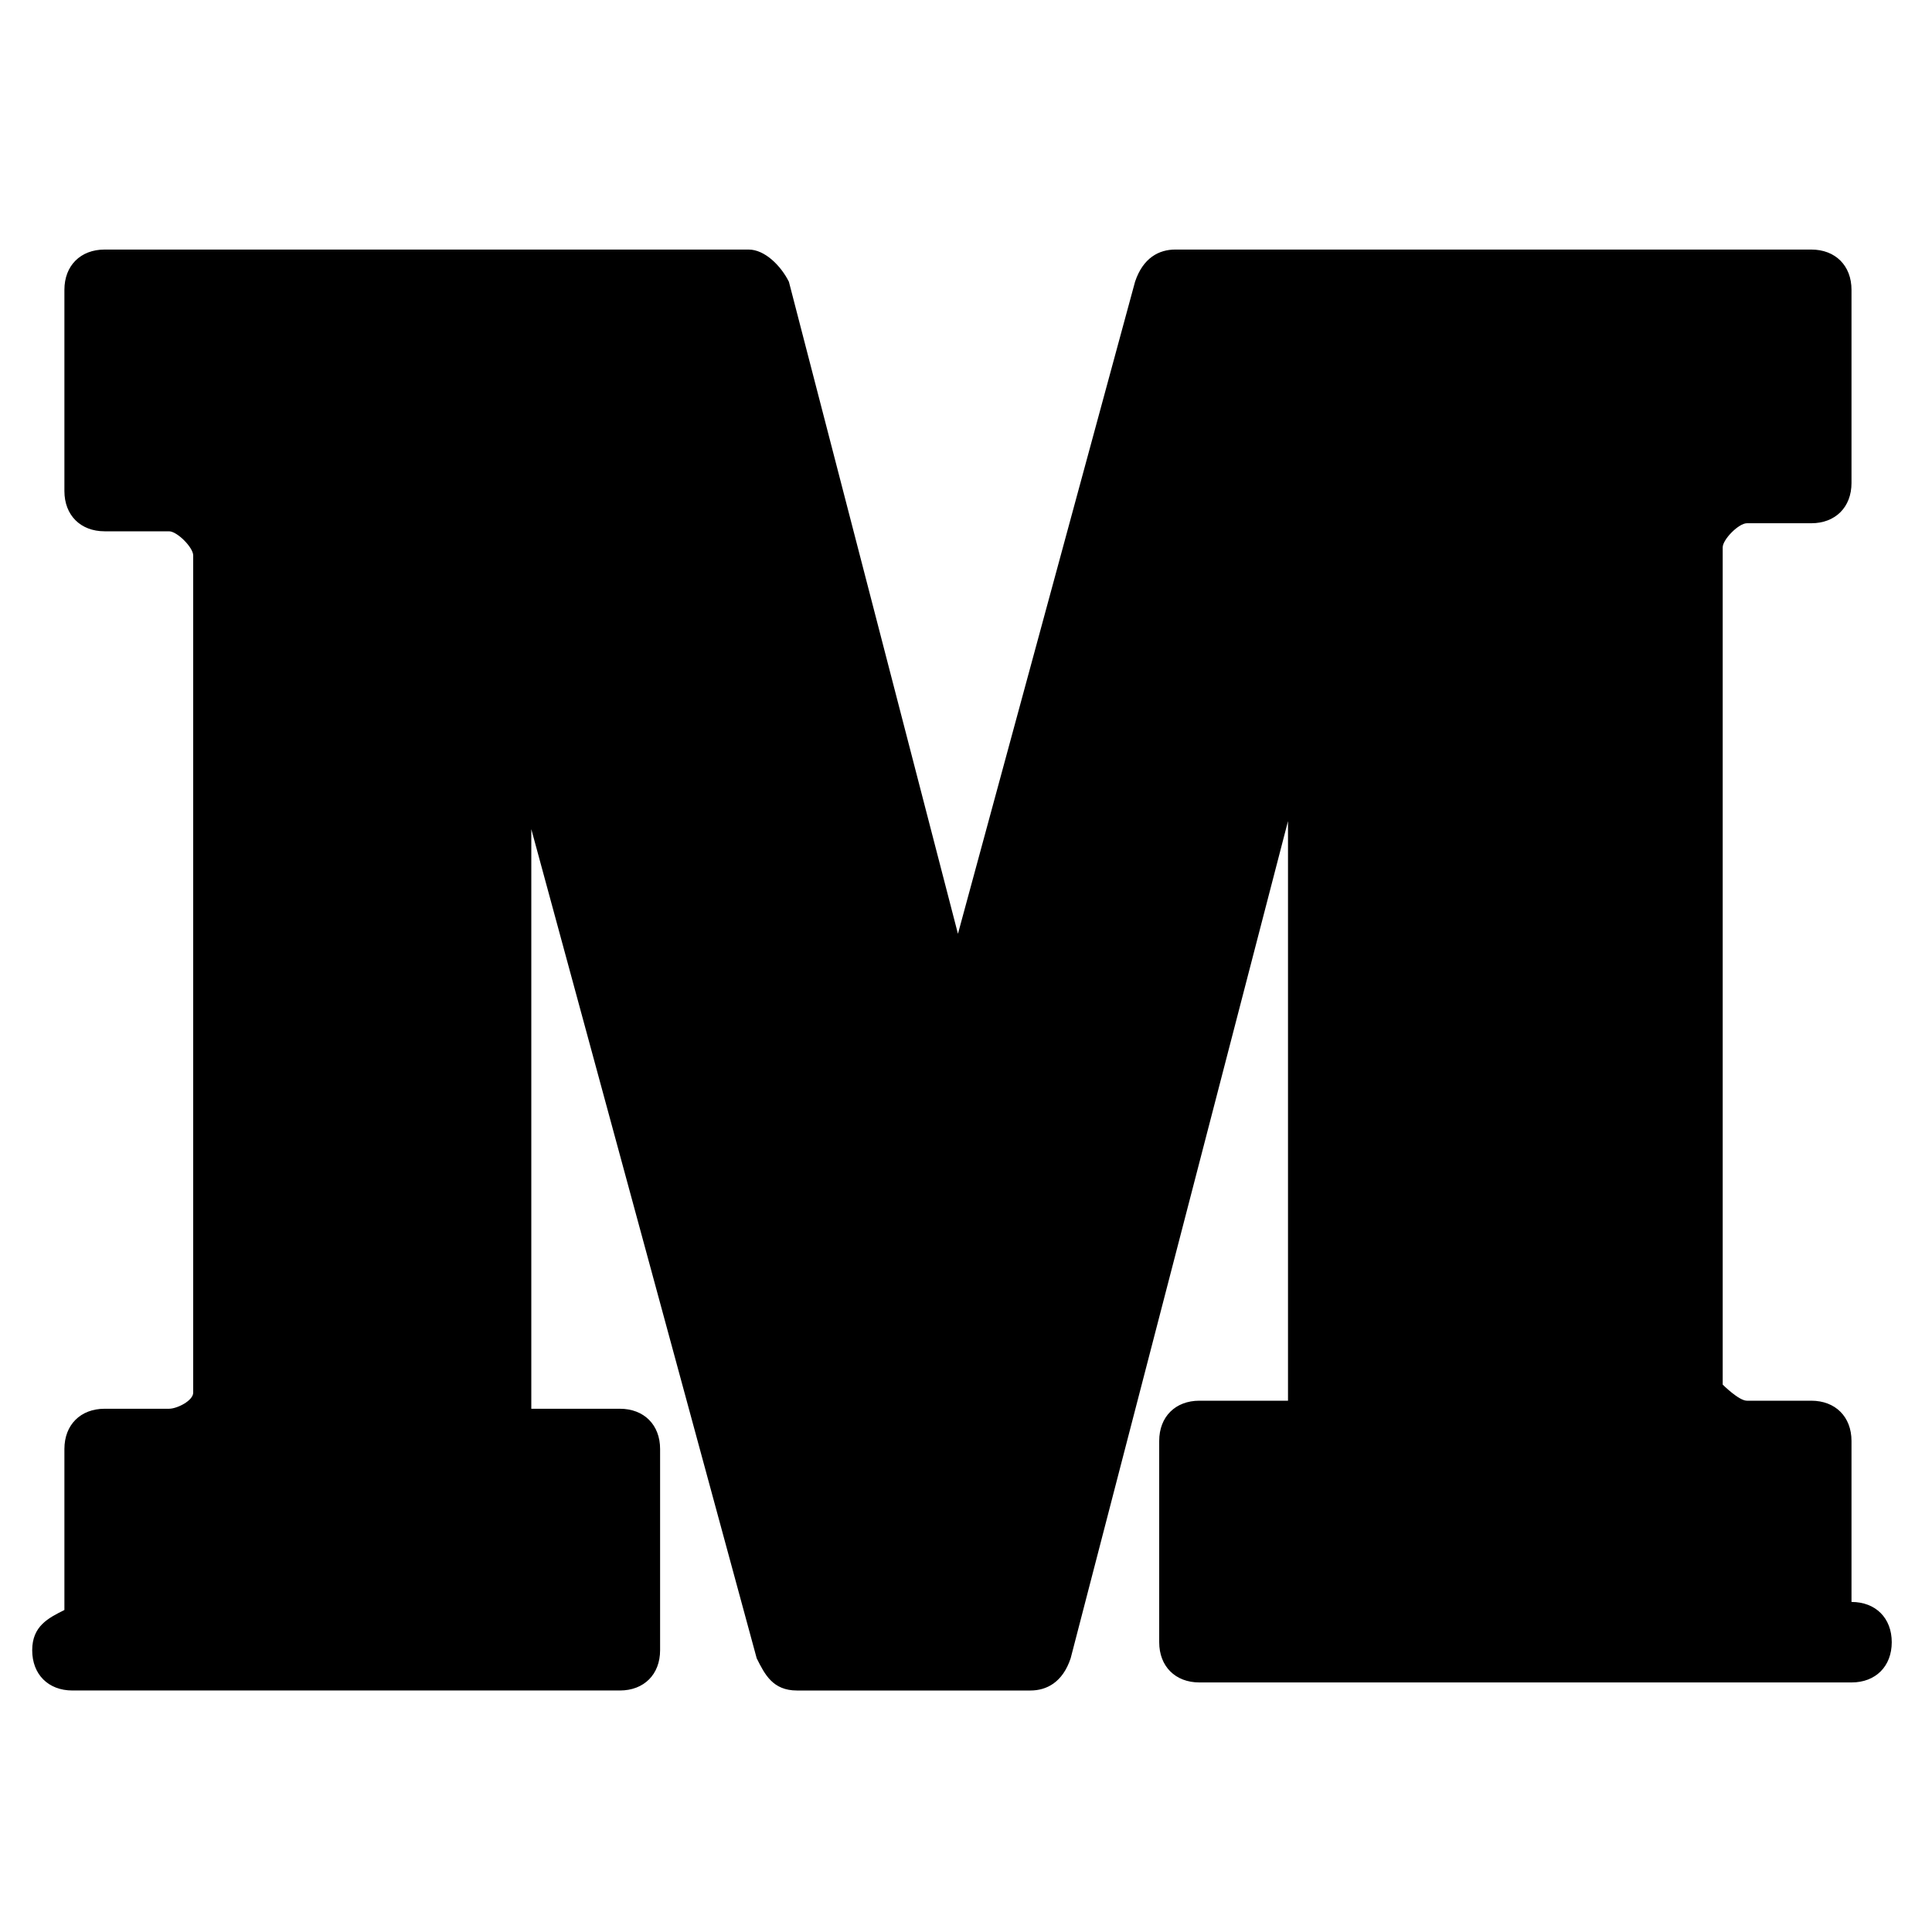 <svg xmlns="http://www.w3.org/2000/svg" xml:space="preserve" viewBox="0 0 24 24" id="M">
  <path d="M23 19.9v-2c0-.3-.2-.5-.5-.5h-.8c-.1 0-.3-.2-.3-.2V6.8c0-.1.2-.3.3-.3h.8c.3 0 .5-.2.5-.5V3.6c0-.3-.2-.5-.5-.5h-7.9c-.2 0-.4.1-.5.4l-2.2 8.1-2.1-8.1c-.1-.2-.3-.4-.5-.4h-8c-.3 0-.5.2-.5.5v2.5c0 .3.2.5.5.5h.8c.1 0 .3.2.3.3v10.4c0 .1-.2.2-.3.2h-.8c-.3 0-.5.2-.5.5v2c-.2.1-.4.2-.4.5s.2.5.5.5h6.8c.3 0 .5-.2.5-.5V18c0-.3-.2-.5-.5-.5H6.6v-7.2l2.8 10.3c.1.2.2.4.5.4h2.9c.2 0 .4-.1.5-.4L16 10.2v7.2h-1.1c-.3 0-.5.2-.5.5v2.5c0 .3.2.5.5.5H23c.3 0 .5-.2.5-.5s-.2-.5-.5-.5z" fill="#000000" class="color000000 svgShape"></path>
</svg>
